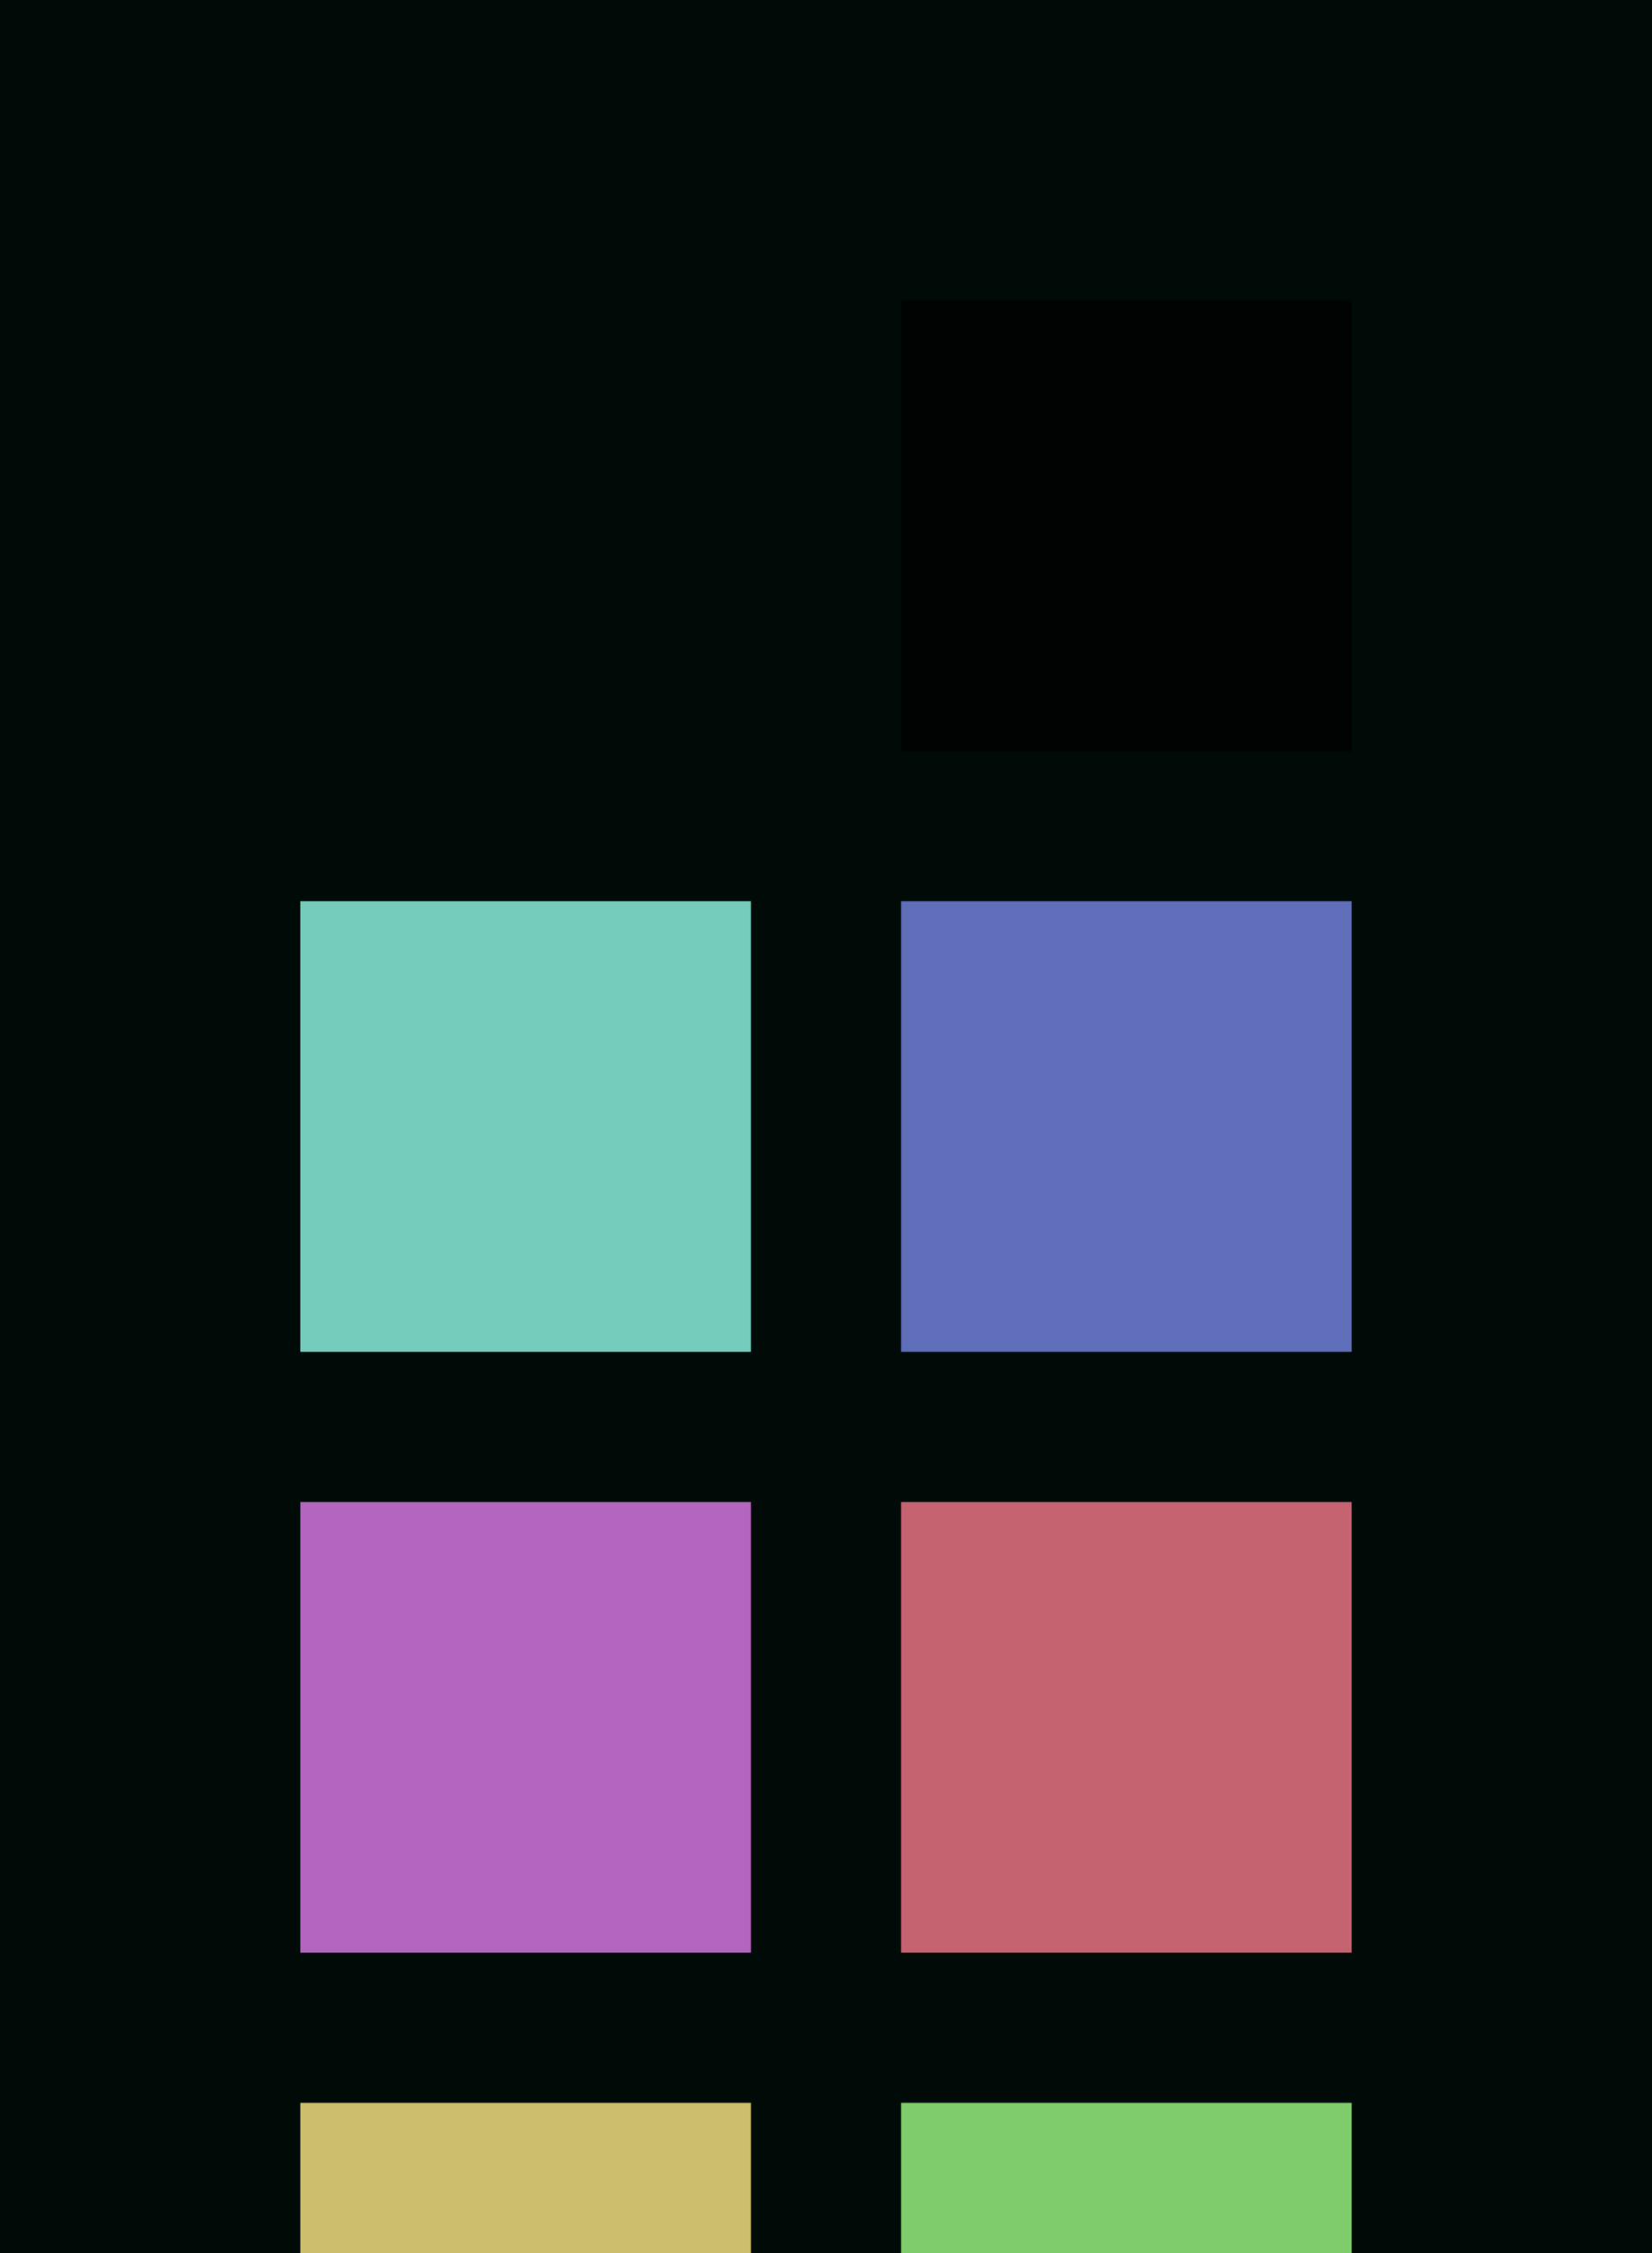 <?xml version="1.0" encoding="UTF-8" ?>
<svg width="165" height="225" xmlns="http://www.w3.org/2000/svg">
<rect x="0" y="0" width="165" height="225" style="fill:#000b07" />
<rect x="30" y="30" width="45" height="45" style="fill:#000b07" />
<rect x="90" y="30" width="45" height="45" style="fill:#000301" />
<rect x="30" y="90" width="45" height="45" style="fill:#76ccbc" />
<rect x="90" y="90" width="45" height="45" style="fill:#5e6eb9" />
<rect x="30" y="150" width="45" height="45" style="fill:#b366c0" />
<rect x="90" y="150" width="45" height="45" style="fill:#c56371" />
<rect x="30" y="210" width="45" height="45" style="fill:#cdbe6d" />
<rect x="90" y="210" width="45" height="45" style="fill:#7ecc6c" />
</svg>